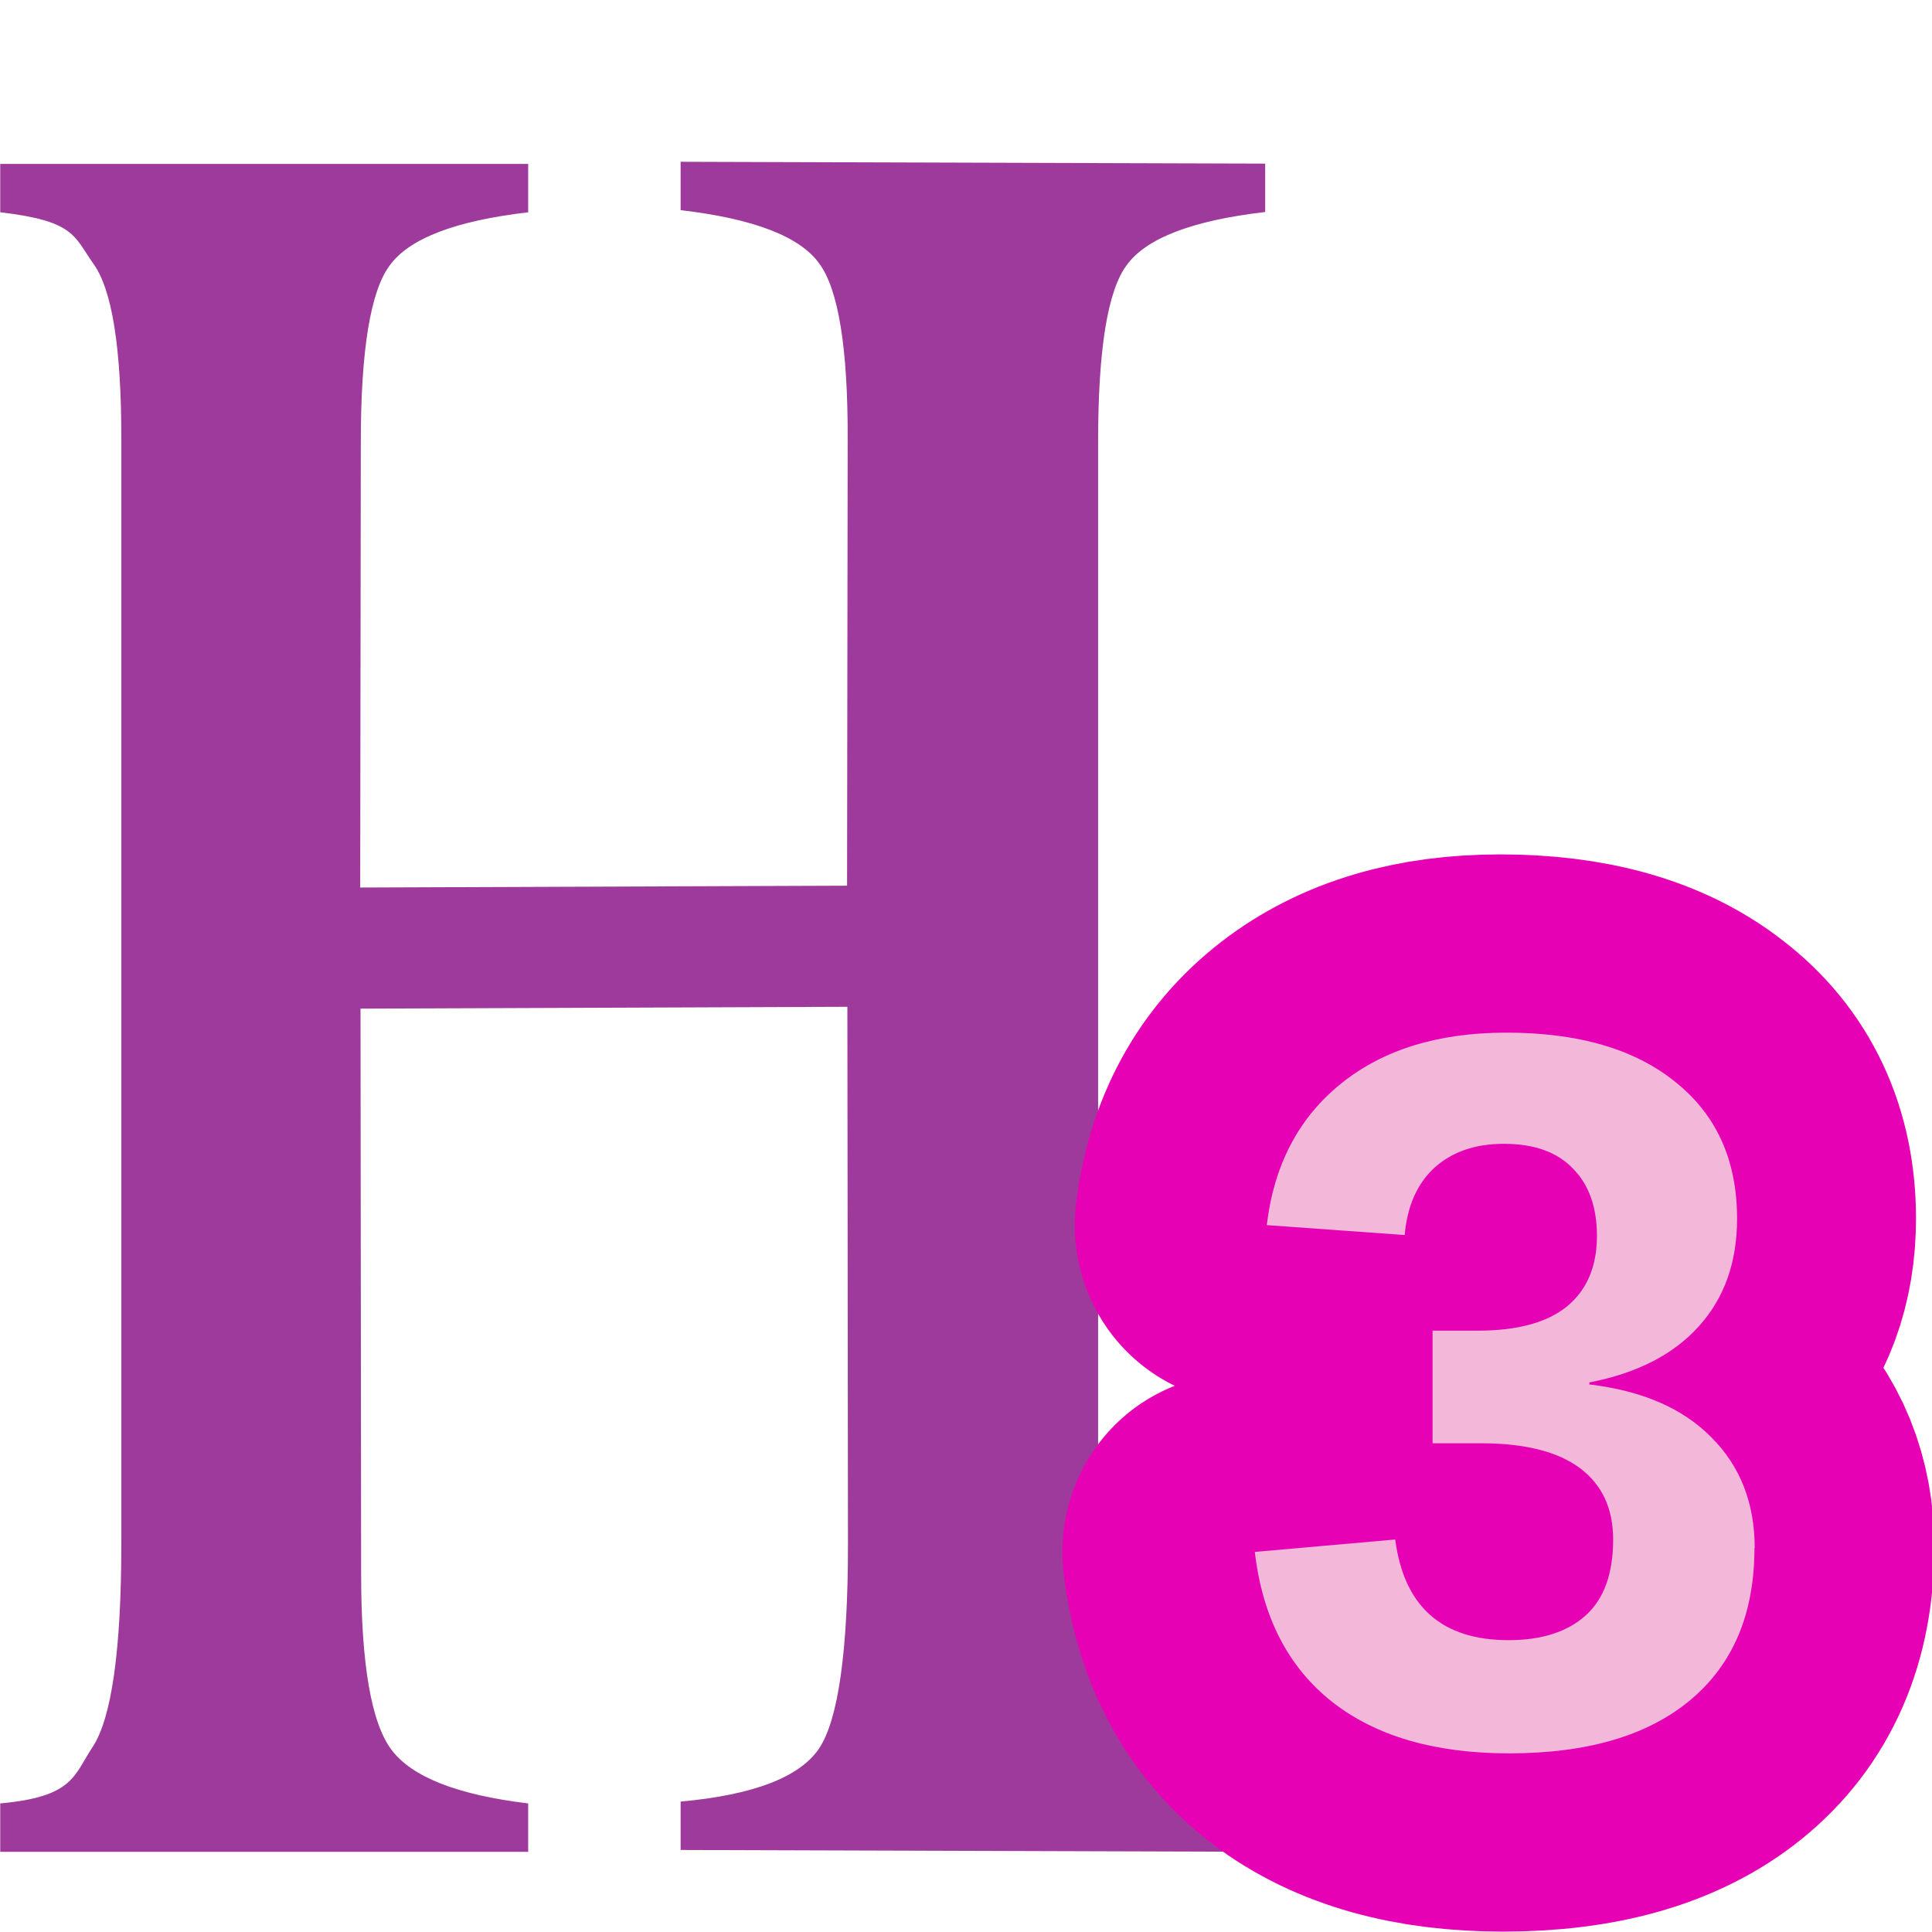 <?xml version="1.0" encoding="UTF-8" standalone="no"?>
<svg
   xmlns:dc="http://purl.org/dc/elements/1.1/"
   xmlns:cc="http://creativecommons.org/ns#"
   xmlns:rdf="http://www.w3.org/1999/02/22-rdf-syntax-ns#"
   xmlns:svg="http://www.w3.org/2000/svg"
   xmlns="http://www.w3.org/2000/svg"
   xmlns:sodipodi="http://sodipodi.sourceforge.net/DTD/sodipodi-0.dtd"
   xmlns:inkscape="http://www.inkscape.org/namespaces/inkscape"
   height="24"
   width="24"
   id="svg2"
   version="1.1"
   inkscape:version="0.91 r13725"
   sodipodi:docname="lc_heading3parastyle.svg"
   inkscape:export-filename="/home/tamara/Desktop/IKON/5_258 (tamara)/sc (222)/Tanggal 20/lc_heading3parastyle.png"
   inkscape:export-xdpi="90"
   inkscape:export-ydpi="90">
  <defs
     id="defs33" />
  <sodipodi:namedview
     pagecolor="#ffffff"
     bordercolor="#666666"
     borderopacity="1"
     objecttolerance="10"
     gridtolerance="10"
     guidetolerance="10"
     inkscape:pageopacity="0"
     inkscape:pageshadow="2"
     inkscape:window-width="1366"
     inkscape:window-height="718"
     id="namedview31"
     showgrid="true"
     inkscape:zoom="21.166667"
     inkscape:cx="4.1574804"
     inkscape:cy="11.905512"
     inkscape:window-x="0"
     inkscape:window-y="0"
     inkscape:window-maximized="1"
     inkscape:current-layer="svg2">
    <inkscape:grid
       type="xygrid"
       id="grid4163" />
  </sodipodi:namedview>
  <linearGradient
     id="a"
     gradientUnits="userSpaceOnUse"
     x1="101.546"
     x2="101.546"
     y1="93.732"
     y2="87.067">
    <stop
       offset="0"
       stop-color="#06f"
       id="stop5" />
    <stop
       offset="1"
       stop-color="#80b3ff"
       id="stop7" />
  </linearGradient>
  <linearGradient
     id="b"
     gradientUnits="userSpaceOnUse"
     x1="15.712"
     x2="16.933"
     y1="294.721"
     y2="266.634">
    <stop
       offset="0"
       stop-color="#555"
       id="stop10" />
    <stop
       offset="1"
       id="stop12" />
  </linearGradient>
  <linearGradient
     id="c"
     gradientTransform="matrix(0.265,0,0,0.277,0,-1.028)"
     gradientUnits="userSpaceOnUse"
     x1="34.168"
     x2="44.113"
     y1="20.281"
     y2="80.781">
    <stop
       offset="0"
       stop-color="#3b3e22"
       id="stop15" />
    <stop
       offset="1"
       stop-color="#454545"
       stop-opacity="0"
       id="stop17" />
  </linearGradient>
  <g
     id="g4811">
    <g
       transform="matrix(3.78,0,0,3.78,0.018,0.494)"
       id="g4749">
      <path
         inkscape:connector-curvature="0"
         style="fill:#9d3a9b;stroke-width:1.015"
         id="path21"
         d="m 1.179,2.786 1.6,-0.006 0.002,-1.466 C 2.782,1.012 2.75,0.82 2.688,0.736 2.625,0.647 2.473,0.588 2.232,0.56 l 0,-0.159 1.921,0.006 0,0.159 C 3.912,0.594 3.76,0.653 3.697,0.742 3.635,0.826 3.604,1.019 3.604,1.321 l 0,3.721 c 0,0.296 0.033,0.489 0.1,0.578 0.067,0.089 0.216,0.148 0.449,0.176 l 0,0.159 -1.921,-0.006 0,-0.159 c 0.241,-0.022 0.393,-0.081 0.456,-0.176 0.062,-0.095 0.094,-0.318 0.094,-0.67 l -0.002,-1.766 -1.6,0.006 0.002,1.858 c 3.504e-4,0.296 0.033,0.489 0.1,0.578 0.067,0.089 0.216,0.148 0.449,0.176 l 0,0.159 -1.735,0 0,-0.159 c 0.241,-0.022 0.241,-0.091 0.304,-0.186 0.062,-0.095 0.094,-0.318 0.094,-0.67 l 0,-3.629 c 0,-0.302 -0.031,-0.494 -0.094,-0.578 -0.062,-0.089 -0.062,-0.138 -0.304,-0.166 l 0,-0.159 1.735,0 0,0.159 c -0.241,0.028 -0.393,0.087 -0.456,0.176 -0.062,0.084 -0.094,0.277 -0.094,0.578 z" />
      <path
         inkscape:connector-curvature="0"
         style="opacity:0.75;fill:#9d3a9b"
         id="path23"
         d="m 0.45,0.529 c 3.3546e-4,4.4977e-4 2.4551e-4,0.001 5.8095e-4,0.002 5.847e-4,8.7704e-4 0.004,0.004 0.004,0.005 z m 2.389,0.003 c 8.433e-4,0.001 6.185e-4,0.003 0.001,0.004 9.904e-4,0.001 0.002,0.001 0.003,0.003 z m -1.715,0.006 -0.005,0.007 c 0.001,-0.001 0.002,-0.001 0.003,-0.003 8.321e-4,-0.001 5.154e-4,-0.003 0.001,-0.004 z m 2.423,0 -0.005,0.007 c 9.905e-4,-0.001 0.002,-0.001 0.003,-0.003 8.245e-4,-0.001 5.06e-4,-0.003 0.001,-0.004 z M 2.901,0.69 c 0.071,0.175 0.094,0.37 0.094,0.624 l 0,1.626 a 0.214,0.287 0 0 1 -0.05,0.185 0.214,0.287 0 0 1 0.05,0.184 l 0,0.036 A 3.768,2.075 0 0 0 3.39,3.224 l 0,-1.904 c 0,-0.255 0.023,-0.453 0.096,-0.628 z m -2.386,0.004 c 0.068,0.173 0.092,0.366 0.092,0.616 l 0,2.19 a 3.768,2.075 0 0 0 0.361,0.03 l 0,-0.215 A 0.214,0.287 0 0 1 1.017,3.131 0.214,0.287 0 0 1 0.967,2.947 l 0,-1.626 c 0,-0.254 0.023,-0.451 0.095,-0.626 z" />
    </g>
    <g
       transform="translate(0.709,-0.056)"
       id="g4785">
      <g
         id="g4193"
         transform="matrix(1.469,0,0,1.485,-0.165,0.291)">
        <path
           d="m 14.495,12.791 q 0,0.822 -0.561,1.27 -0.561,0.448 -1.596,0.448 -0.979,0 -1.557,-0.432 -0.578,-0.436 -0.677,-1.253 l 1.234,-0.104 q 0.116,0.842 0.996,0.842 0.436,0 0.677,-0.207 0.242,-0.207 0.242,-0.635 0,-0.39 -0.293,-0.598 -0.293,-0.207 -0.871,-0.207 l -0.423,0 0,-0.942 0.397,0 q 0.522,0 0.785,-0.203 0.263,-0.207 0.263,-0.589 0,-0.361 -0.211,-0.564 -0.207,-0.207 -0.608,-0.207 -0.375,0 -0.608,0.199 -0.229,0.199 -0.263,0.564 l -1.212,-0.083 q 0.095,-0.755 0.651,-1.183 0.556,-0.427 1.454,-0.427 0.953,0 1.488,0.415 0.539,0.411 0.539,1.141 0,0.548 -0.336,0.901 -0.332,0.353 -0.962,0.469 l 0,0.017 q 0.699,0.079 1.074,0.444 0.38,0.361 0.38,0.925 z"
           id="path27"
           style="fill:#f3b7d9;stroke:#e602b4;stroke-width:2.982;stroke-linecap:round;stroke-linejoin:round"
           inkscape:connector-curvature="0" />
        <path
           d="m 14.466,12.791 q 0,0.822 -0.54,1.27 -0.539,0.448 -1.535,0.448 -0.942,0 -1.498,-0.432 -0.556,-0.436 -0.652,-1.253 l 1.187,-0.104 q 0.112,0.842 0.959,0.842 0.419,0 0.652,-0.207 0.232,-0.207 0.232,-0.635 0,-0.39 -0.282,-0.598 -0.282,-0.207 -0.838,-0.207 l -0.407,0 0,-0.942 0.382,0 q 0.502,0 0.755,-0.203 0.253,-0.207 0.253,-0.589 0,-0.361 -0.203,-0.564 -0.199,-0.207 -0.585,-0.207 -0.361,0 -0.585,0.199 -0.22,0.199 -0.253,0.564 l -1.166,-0.083 q 0.091,-0.755 0.627,-1.183 0.535,-0.427 1.399,-0.427 0.917,0 1.432,0.415 0.519,0.411 0.519,1.141 0,0.548 -0.324,0.901 -0.32,0.353 -0.925,0.469 l 0,0.017 q 0.672,0.079 1.033,0.444 0.365,0.361 0.365,0.925 z"
           id="path29"
           style="fill:#f3b7d9;fill-opacity:1;fill-rule:nonzero;stroke:none;stroke-width:1.491"
           inkscape:connector-curvature="0" />
      </g>
    </g>
  </g>
</svg>
